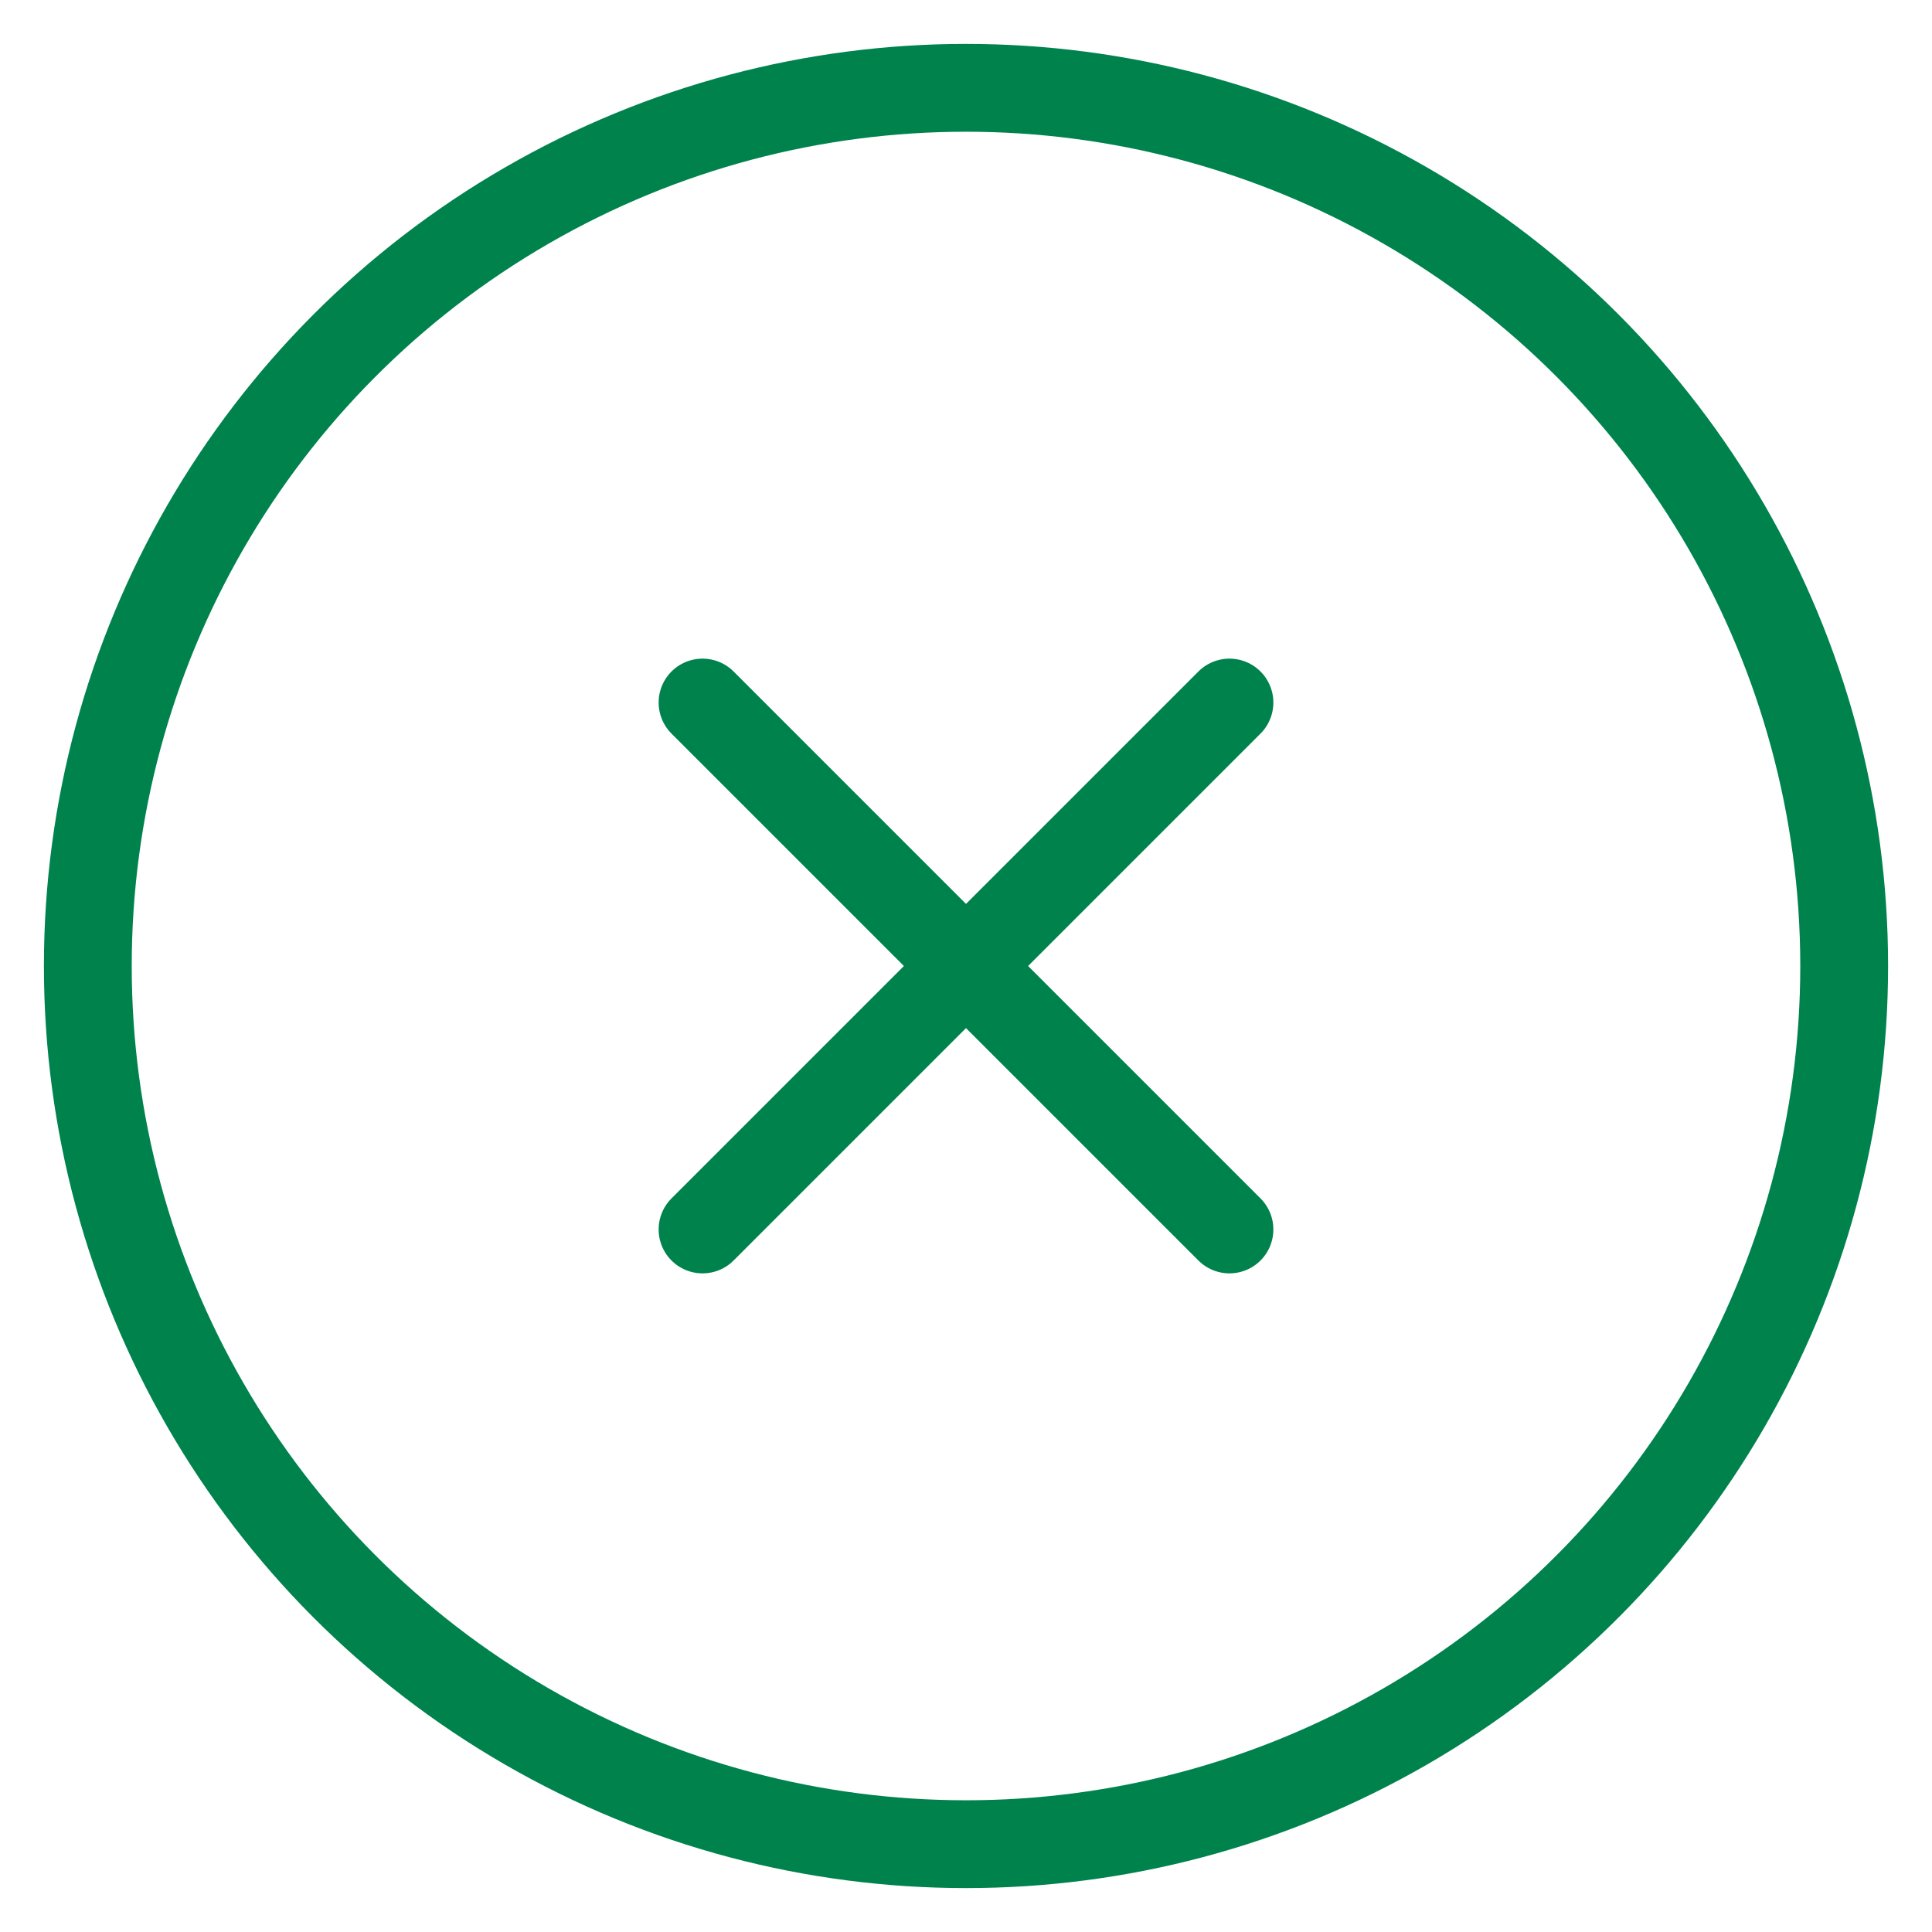 <?xml version="1.0" encoding="UTF-8"?>
<svg width="22px" height="22px" viewBox="0 0 22 22" version="1.1" xmlns="http://www.w3.org/2000/svg" xmlns:xlink="http://www.w3.org/1999/xlink">
    <!-- Generator: Sketch 59 (86127) - https://sketch.com -->
    <title>x-circle copy</title>
    <desc>Created with Sketch.</desc>
    <g id="Page-1" stroke="none" stroke-width="1" fill="none" fill-rule="evenodd" stroke-linecap="round" stroke-linejoin="round">
        <g id="mimir-header-1b" transform="translate(-620, -593)" stroke="#00824D">
            <g id="x-circle-copy" transform="translate(621, 594)">
                <circle id="Oval" cx="10" cy="10" r="10"></circle>
                <line x1="13" y1="7" x2="7" y2="13" id="Path"></line>
                <line x1="7" y1="7" x2="13" y2="13" id="Path"></line>
            </g>
        </g>
    </g>
</svg>
